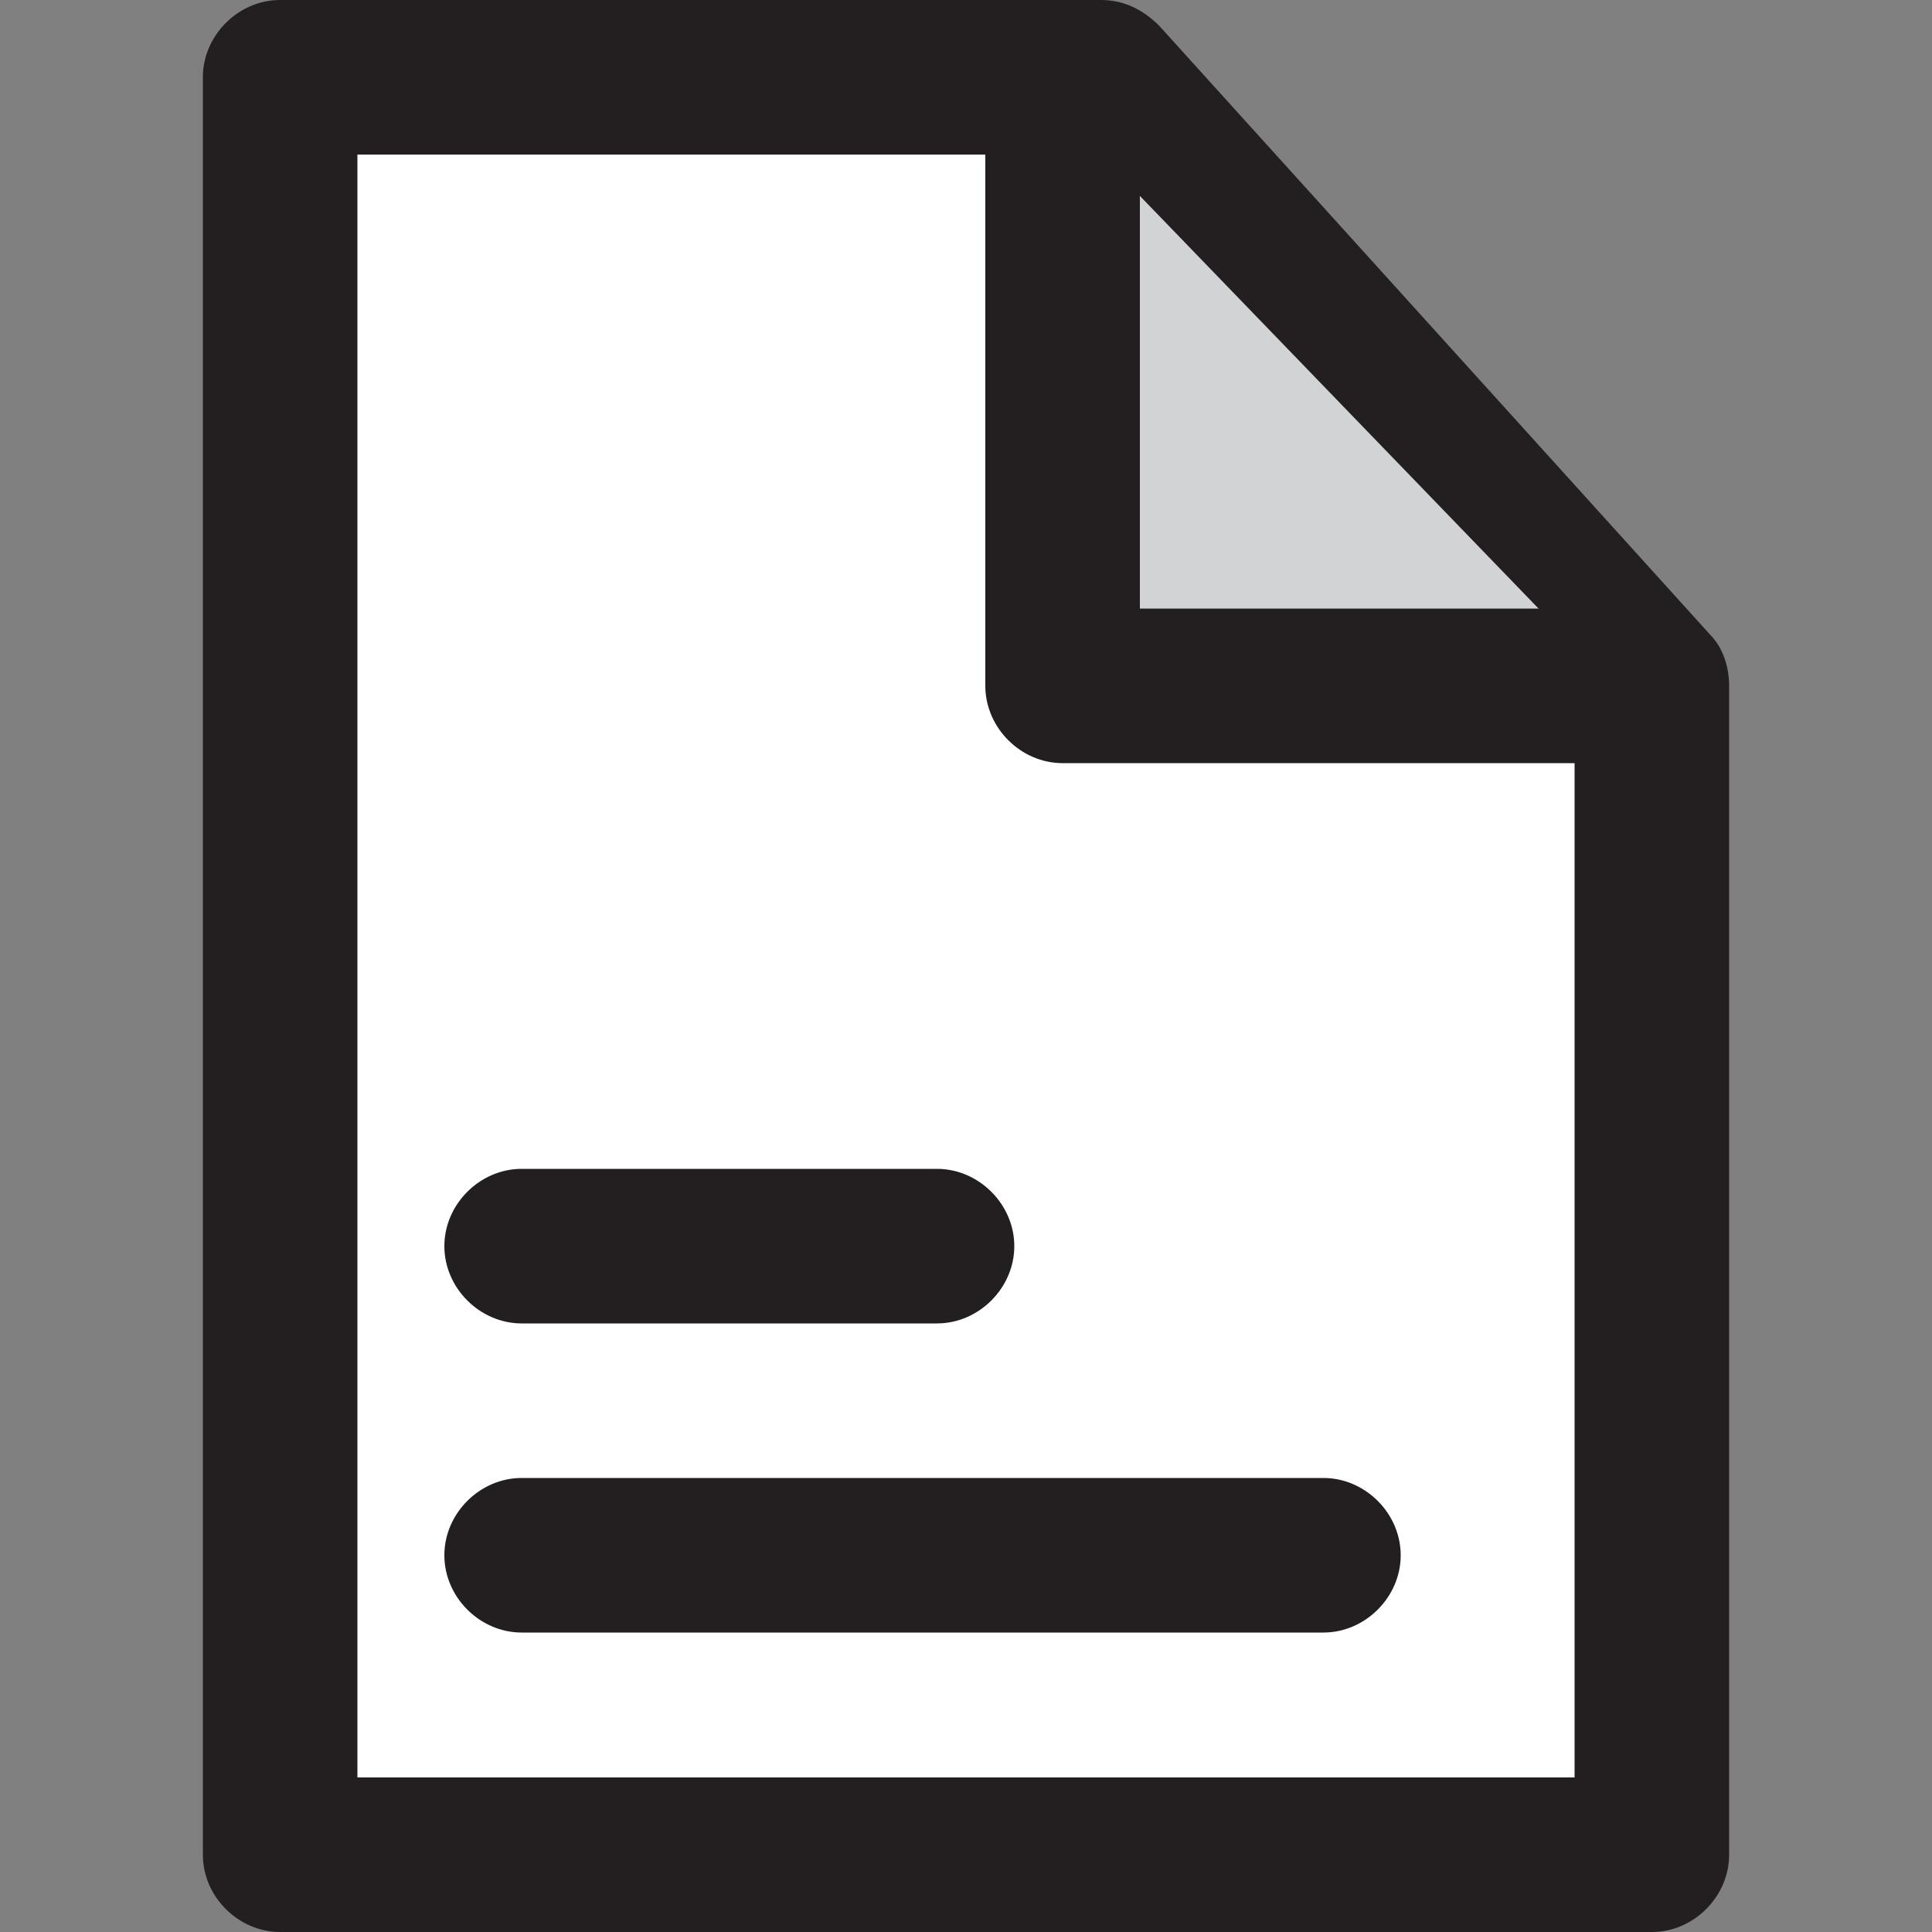<?xml version="1.0" encoding="utf-8"?>
<!-- Generator: Adobe Illustrator 19.2.1, SVG Export Plug-In . SVG Version: 6.00 Build 0)  -->
<svg version="1.1" id="Layer_1" xmlns="http://www.w3.org/2000/svg" xmlns:xlink="http://www.w3.org/1999/xlink" x="0px" y="0px"
	 viewBox="0 0 60 60" style="enable-background:new 0 0 60 60;" xml:space="preserve">
<rect x="0" y="0" width="60" height="60" fill="#808080" stroke="none"/>
<style type="text/css">
	.st0{fill:#FFFFFF;}
	.st1{fill:#231F20;}
	.st2{fill:#D2D3D4;}
</style>
<g>
	<g>
		<polygon class="st0" points="51.3,57.6 8.7,57.6 8.7,2.4 34.2,2.4 51.3,21.3 		"/>
		<path class="st1" d="M51.3,60H8.7c-1.3,0-2.4-1.1-2.4-2.4V2.4C6.3,1.1,7.4,0,8.7,0h25.5c0.7,0,1.3,0.3,1.8,0.8l17.1,18.9
			c0.4,0.4,0.6,1,0.6,1.6v36.3C53.7,58.9,52.6,60,51.3,60z M11.1,55.2h37.8v-33L33.1,4.8h-22V55.2z"/>
	</g>
	<g>
		<polyline class="st2" points="33,3.6 33,21.3 50.1,21.3 		"/>
		<path class="st1" d="M50.1,23.7H33c-1.3,0-2.4-1.1-2.4-2.4V3.6c0-1.3,1.1-2.4,2.4-2.4s2.4,1.1,2.4,2.4v15.3h14.7
			c1.3,0,2.4,1.1,2.4,2.4C52.5,22.6,51.4,23.7,50.1,23.7z"/>
	</g>
	<g>
		<path class="st1" d="M41.1,50.7H16.2c-1.3,0-2.4-1.1-2.4-2.4s1.1-2.4,2.4-2.4h24.9c1.3,0,2.4,1.1,2.4,2.4S42.4,50.7,41.1,50.7z"/>
	</g>
	<g>
		<path class="st1" d="M29.1,41.1H16.2c-1.3,0-2.4-1.1-2.4-2.4s1.1-2.4,2.4-2.4h12.9c1.3,0,2.4,1.1,2.4,2.4S30.4,41.1,29.1,41.1z"/>
	</g>
</g>
</svg>
